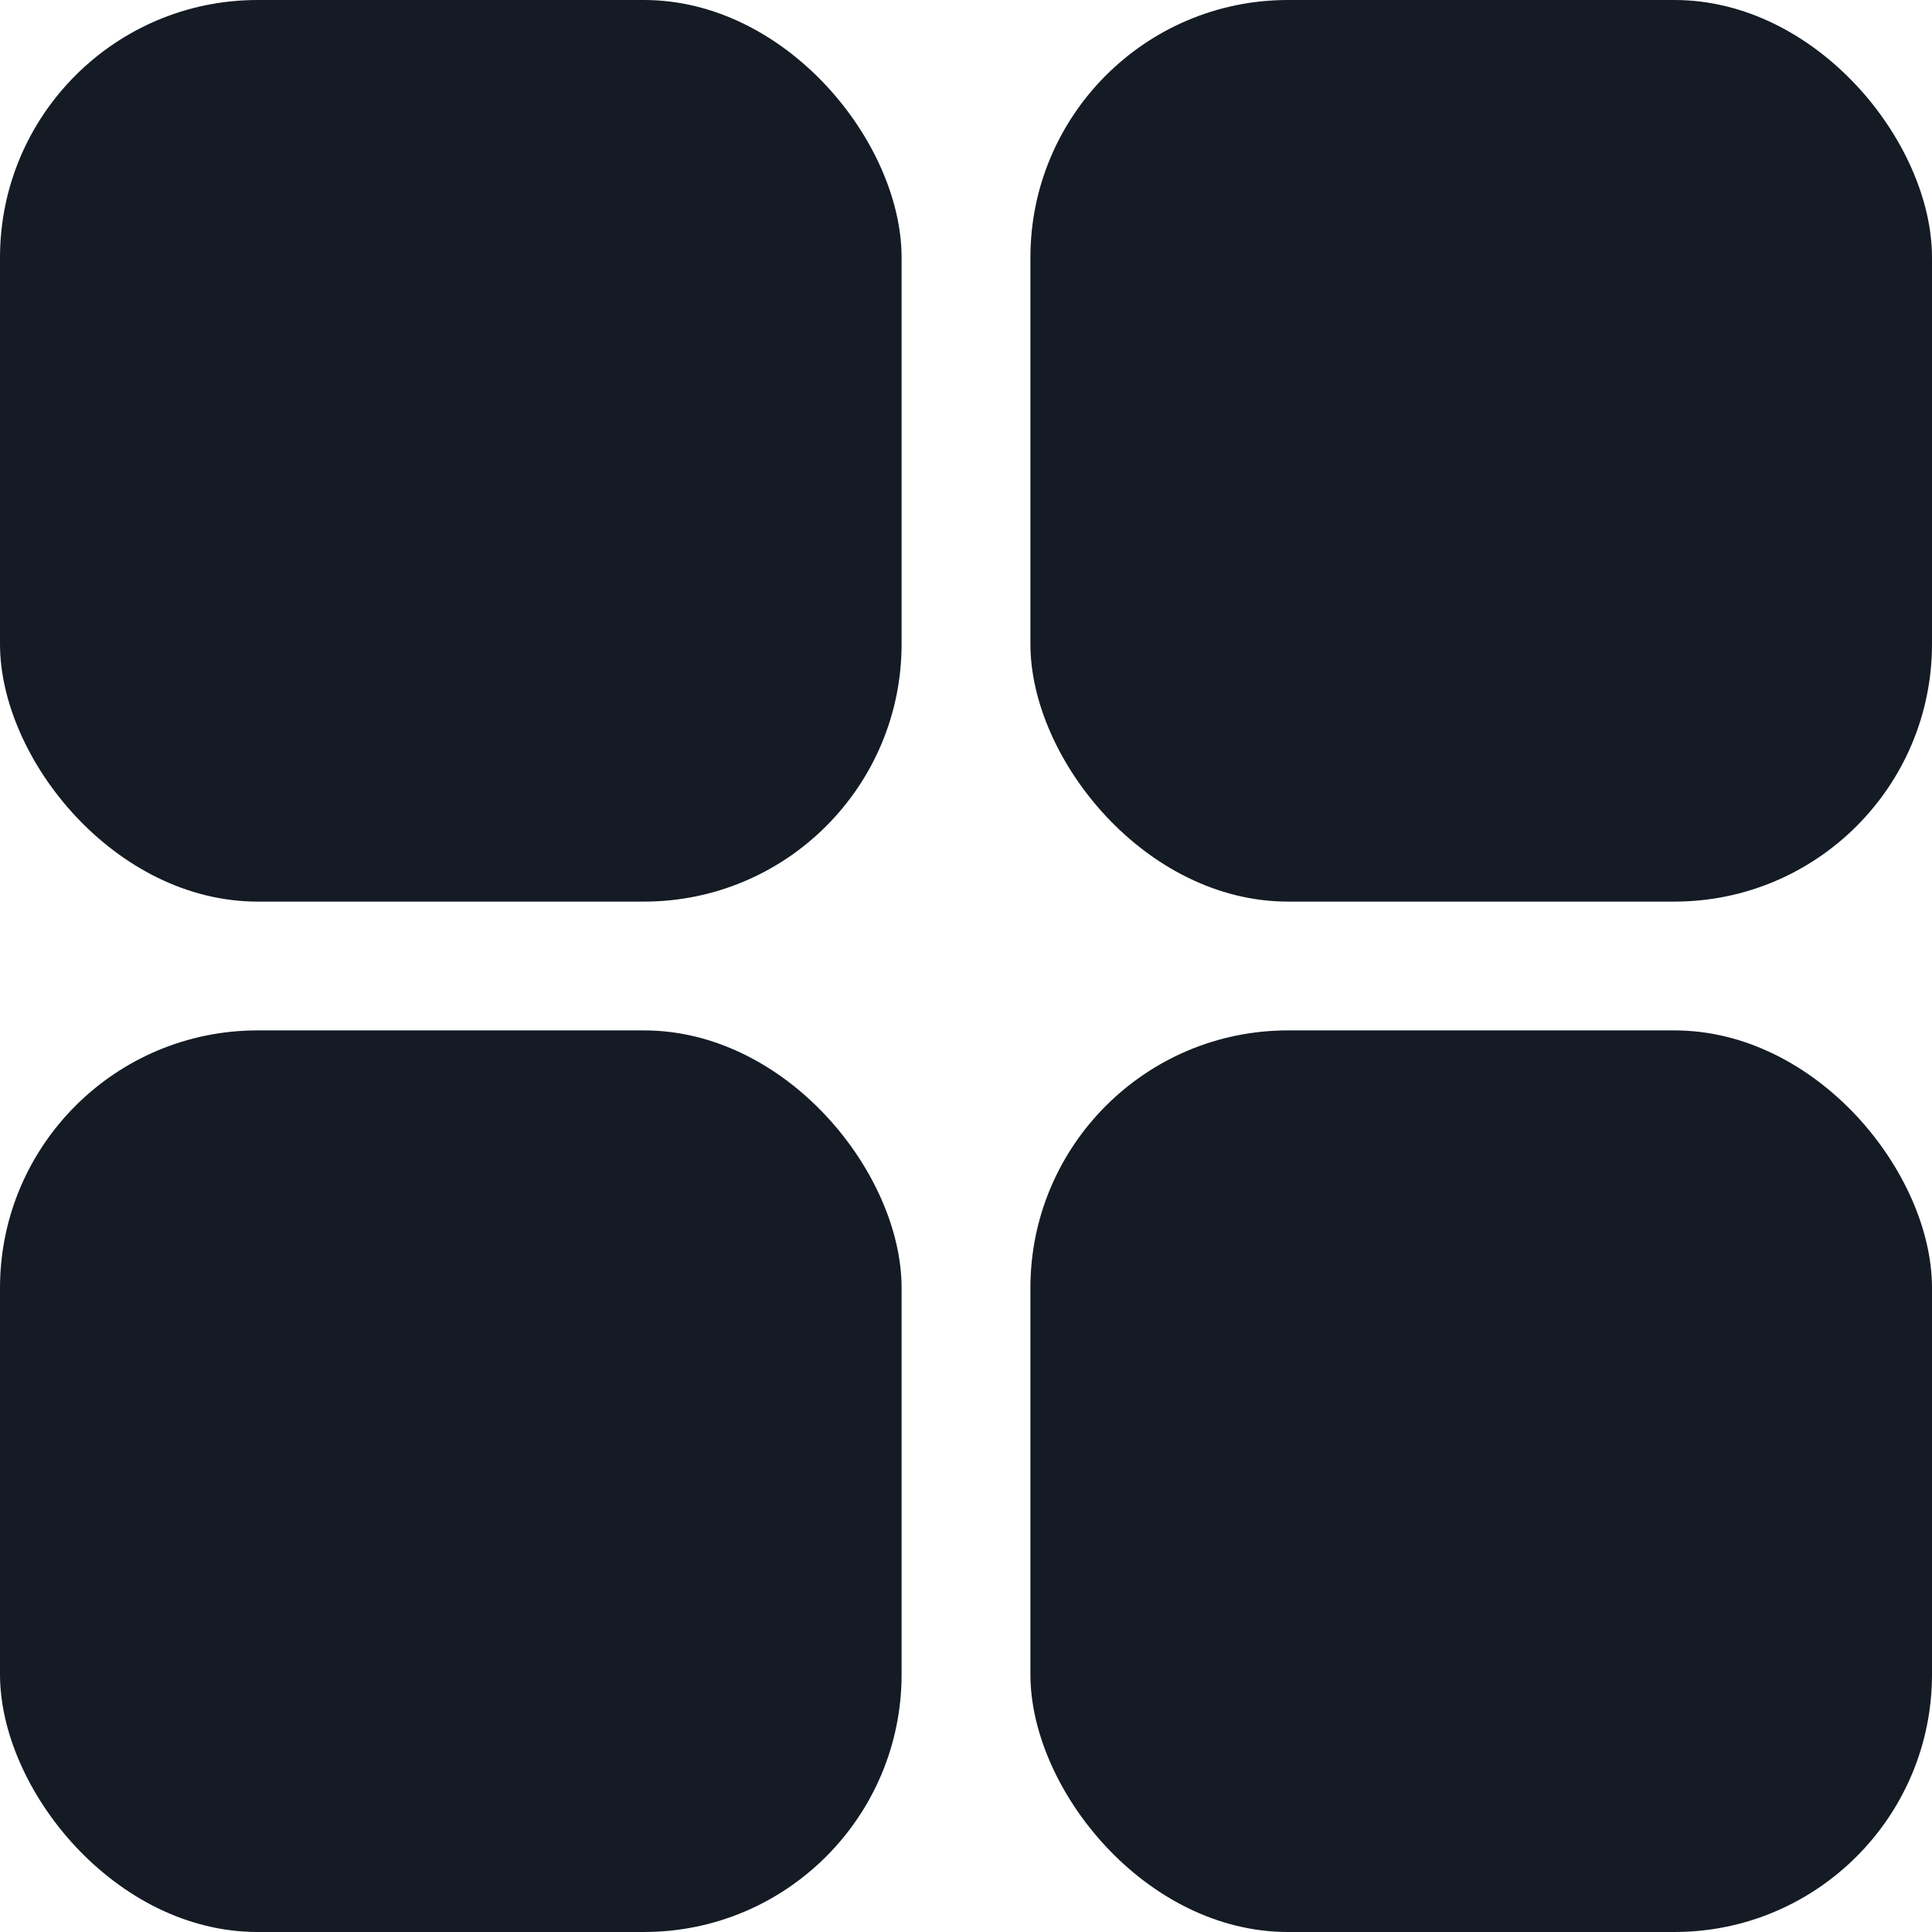 <svg width="15" height="15" viewBox="0 0 15 15" fill="none" xmlns="http://www.w3.org/2000/svg">
<rect width="7" height="7" rx="2" fill="#141B24"/>
<rect y="8" width="7" height="7" rx="2" fill="#141B24"/>
<rect x="8" width="7" height="7" rx="2" fill="#141B24"/>
<rect x="8" y="8" width="7" height="7" rx="2" fill="#141B24"/>
</svg>
